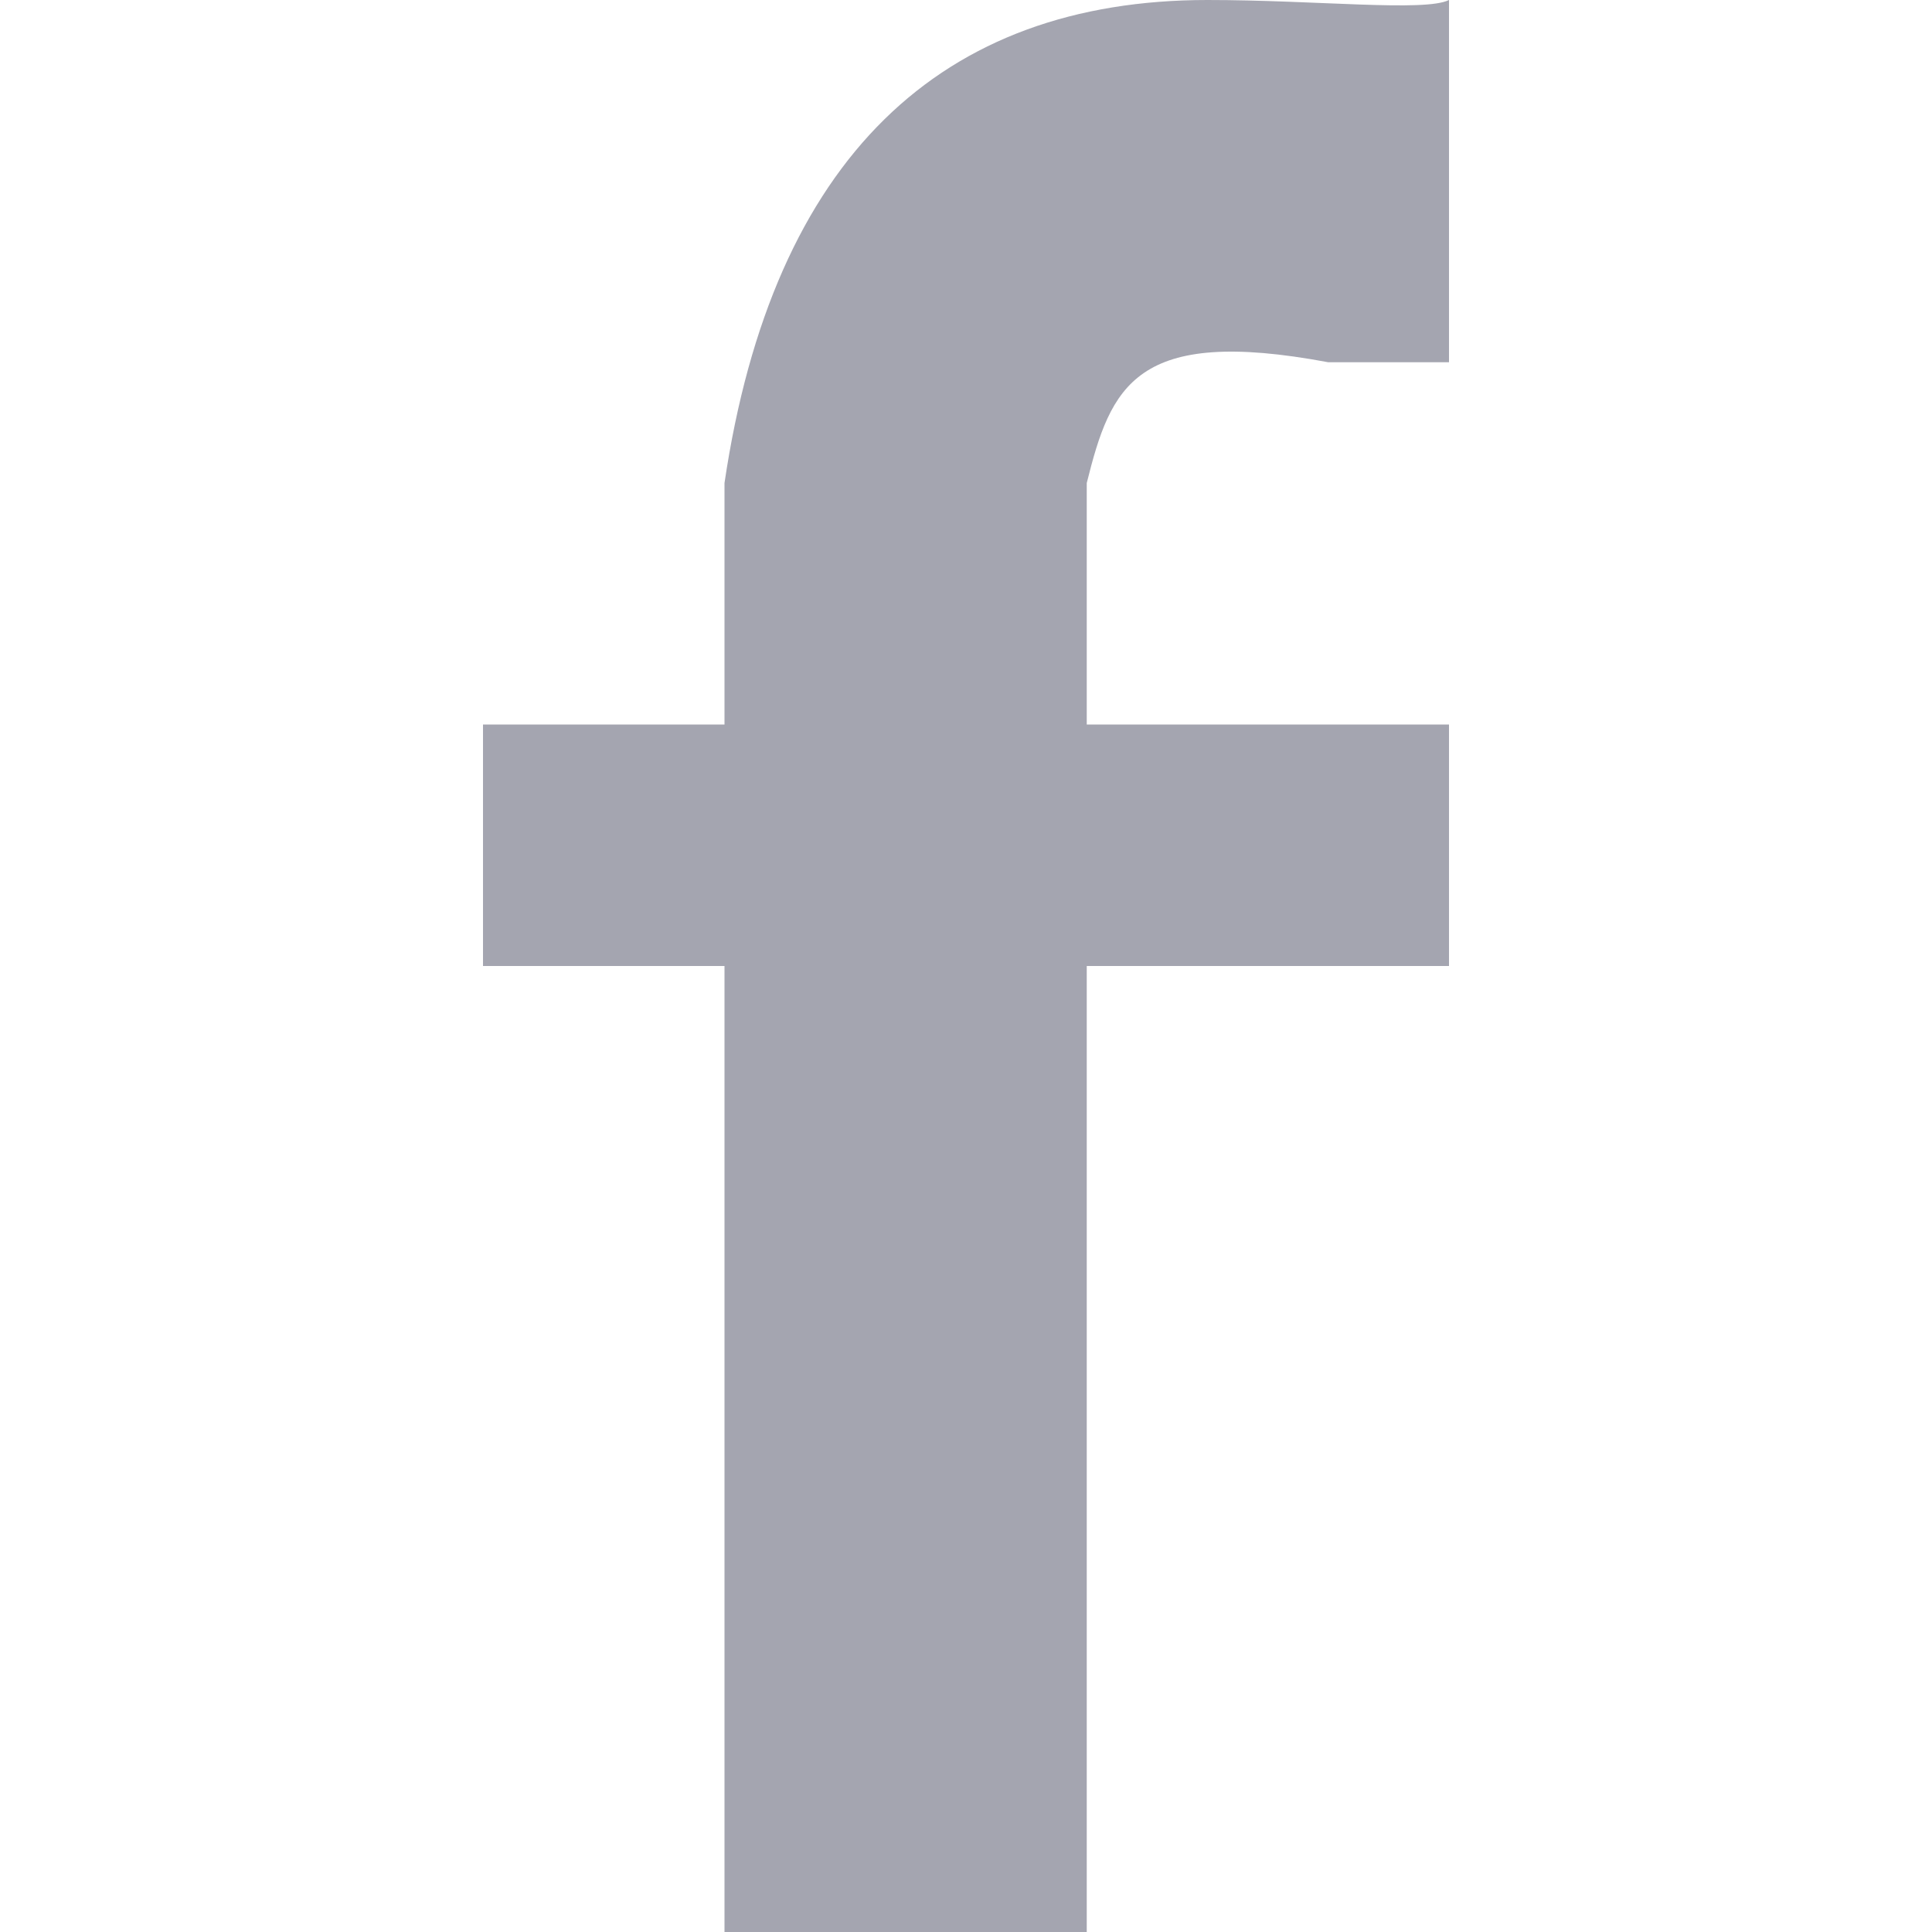 <?xml version="1.0" encoding="utf-8"?>
<!-- Generator: Adobe Illustrator 24.0.3, SVG Export Plug-In . SVG Version: 6.00 Build 0)  -->
<svg version="1.1" id="Слой_1" xmlns="http://www.w3.org/2000/svg" xmlns:xlink="http://www.w3.org/1999/xlink" x="0px" y="0px"
	 viewBox="0 0 16 16" style="enable-background:new 0 0 16 16;" xml:space="preserve">
<style type="text/css">
	.st0{fill-rule:evenodd;clip-rule:evenodd;fill:#A4A5B0;}
</style>
<path class="st0" d="M9,16V8h3V6H9V4c0.2-0.8,0.4-1.3,2-1h1V0c-0.2,0.1-1.1,0-2,0C7.8,0,6.4,1.3,6,4v2H4v2h2v8H9z"/>
</svg>
